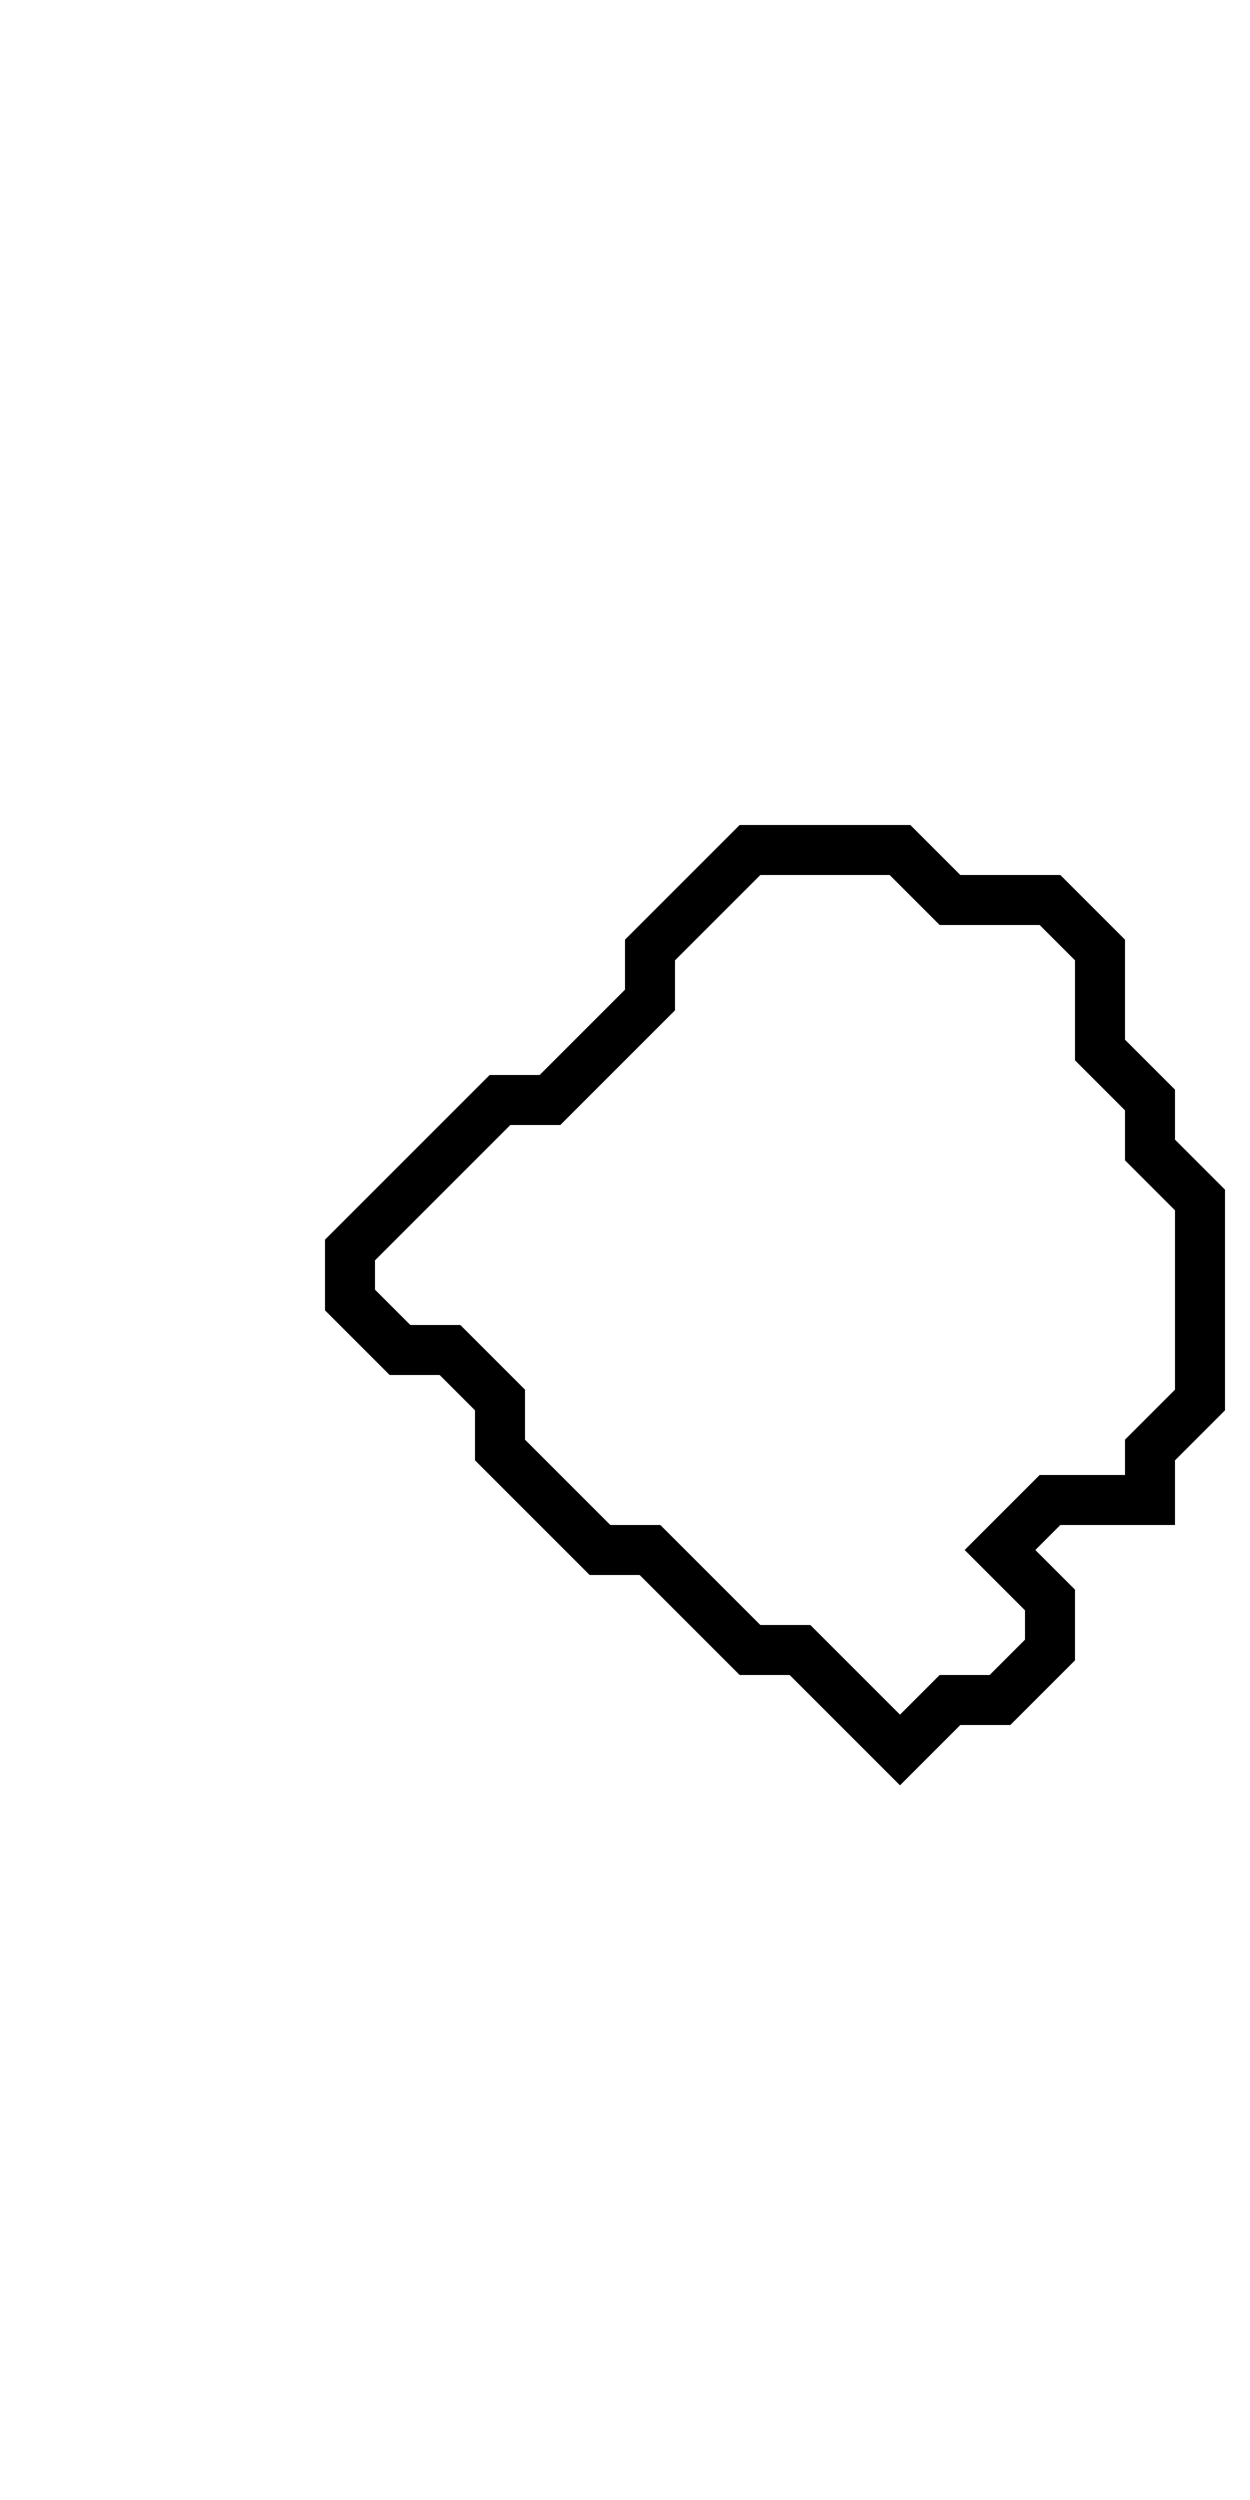 <svg xmlns="http://www.w3.org/2000/svg" width="25" height="50">
  <path d="M 15,17 L 13,19 L 13,20 L 11,22 L 10,22 L 7,25 L 7,26 L 8,27 L 9,27 L 10,28 L 10,29 L 12,31 L 13,31 L 15,33 L 16,33 L 18,35 L 19,34 L 20,34 L 21,33 L 21,32 L 20,31 L 21,30 L 23,30 L 23,29 L 24,28 L 24,24 L 23,23 L 23,22 L 22,21 L 22,19 L 21,18 L 19,18 L 18,17 Z" fill="none" stroke="black" stroke-width="1"/>
</svg>